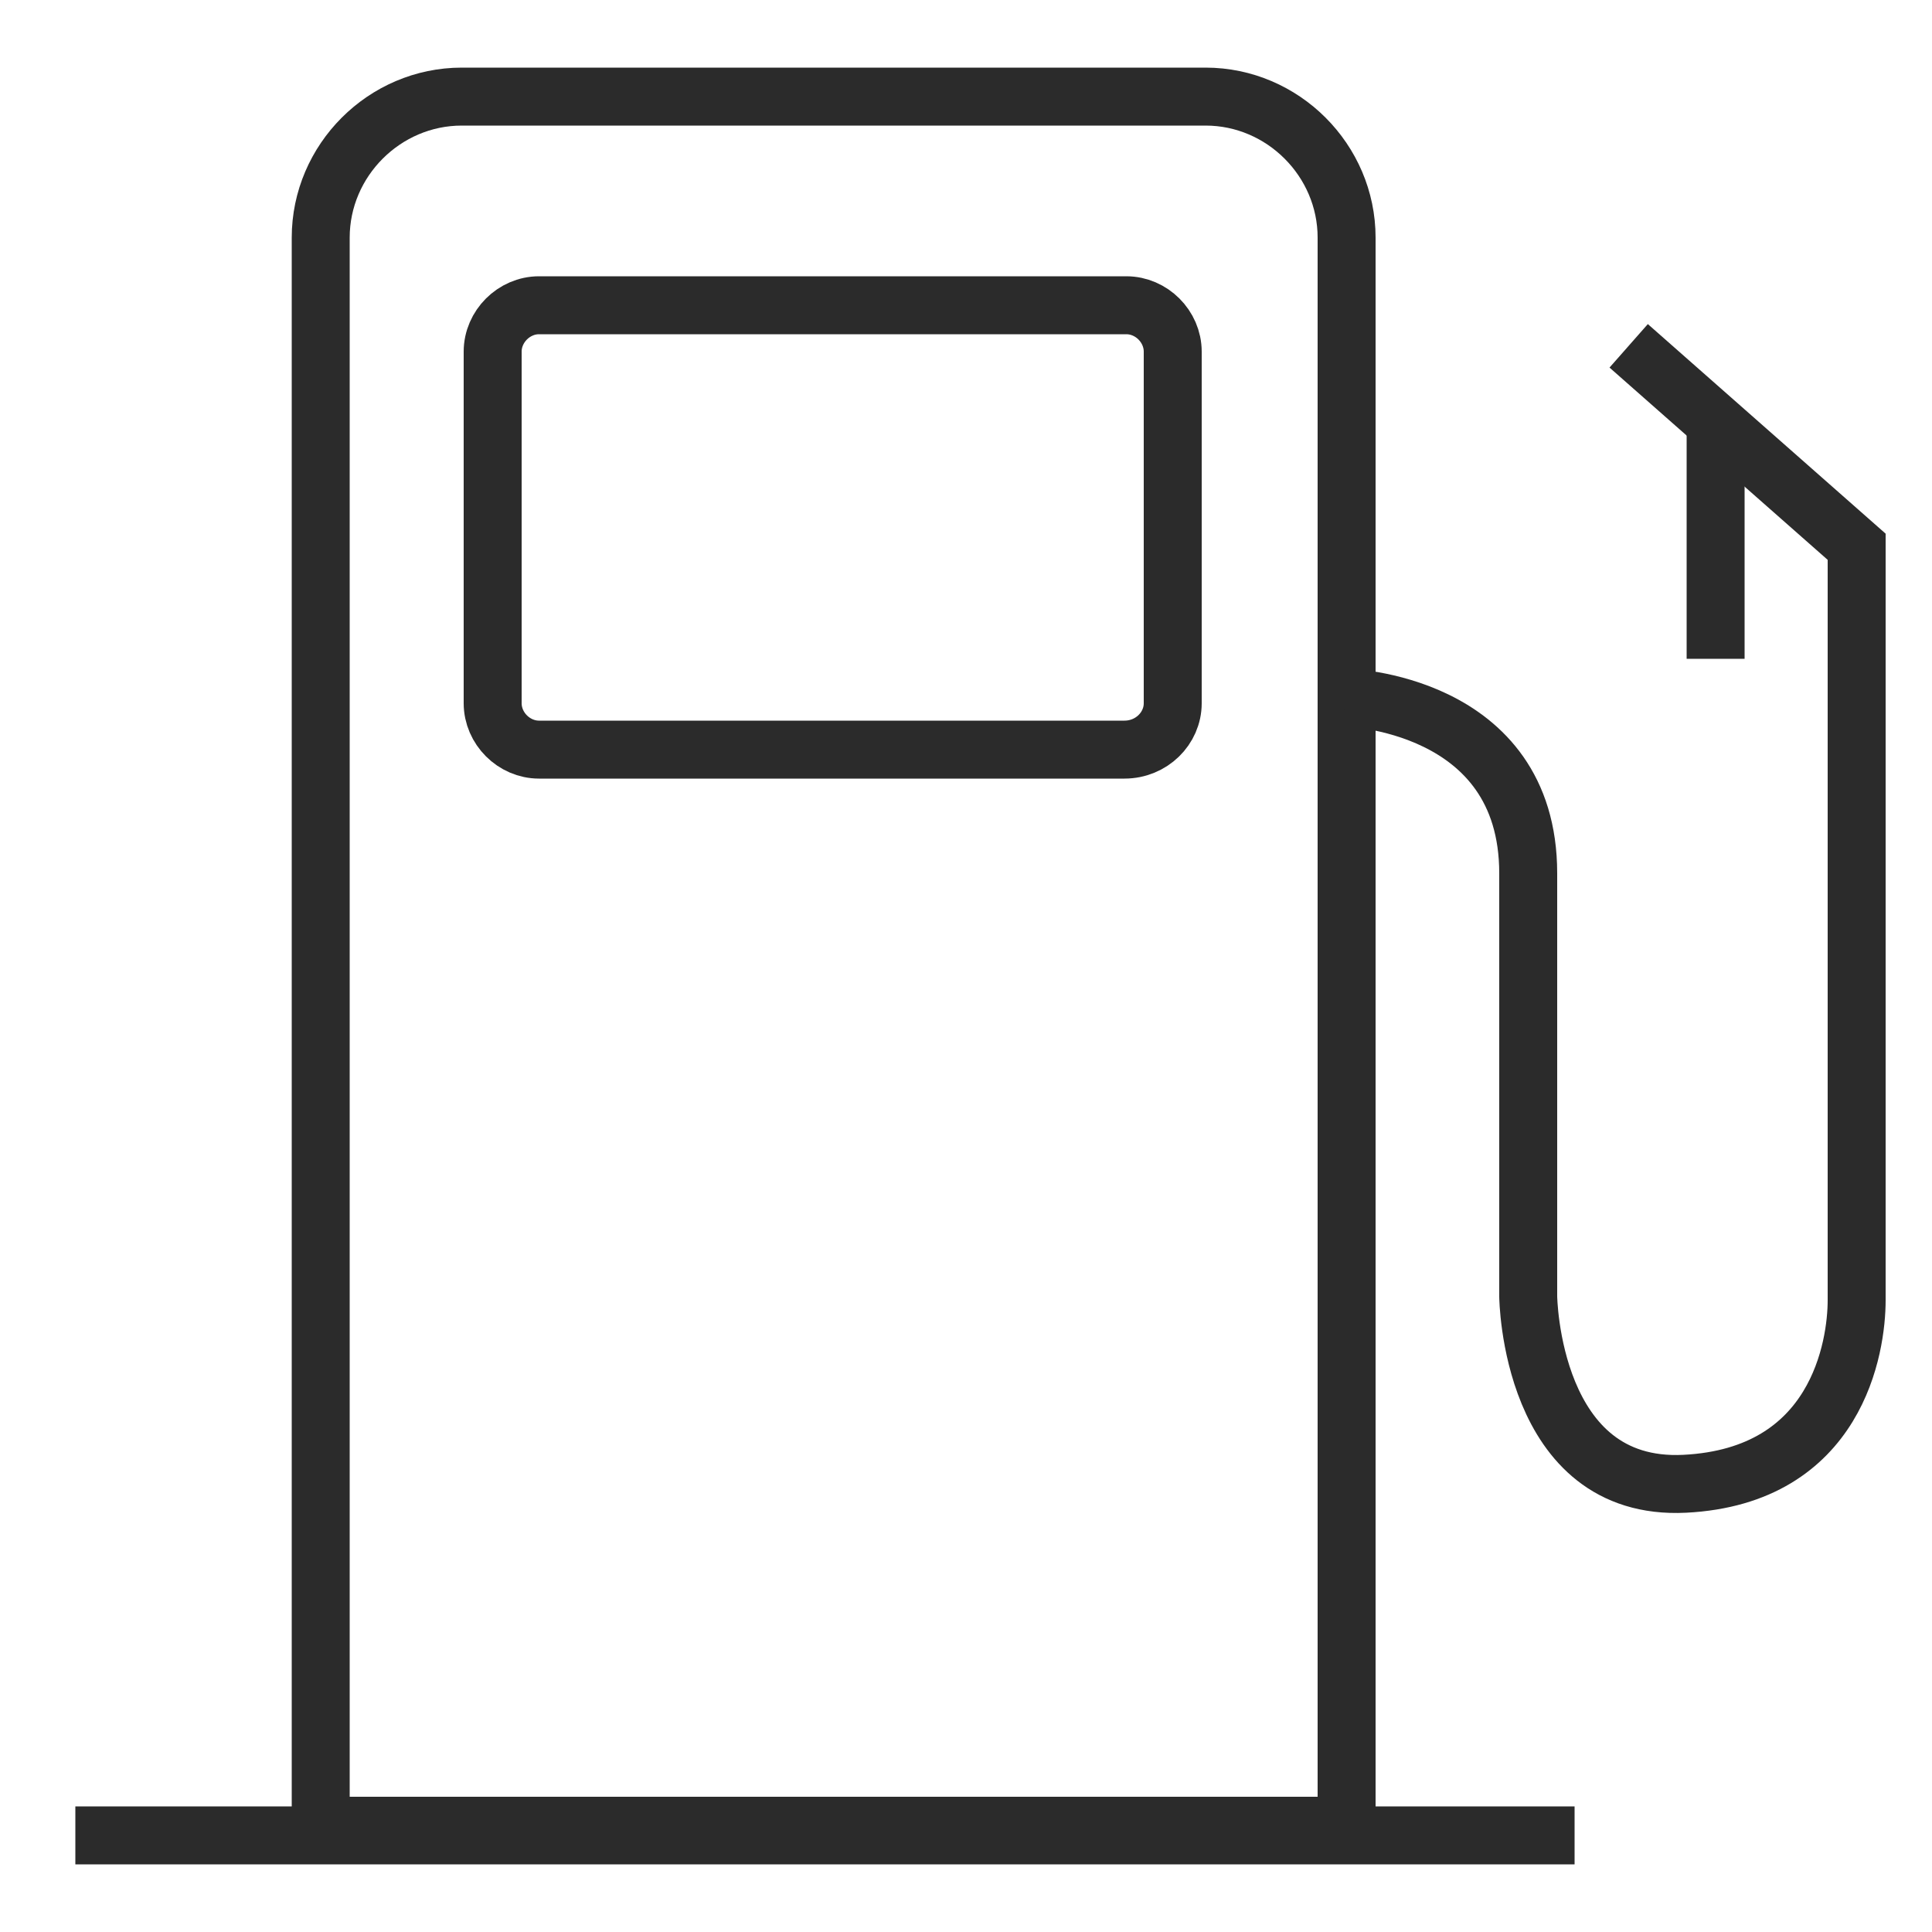 <?xml version="1.0" encoding="UTF-8" standalone="no"?>
<svg width="100px" height="100px" viewBox="0 0 100 100" version="1.1" xmlns="http://www.w3.org/2000/svg" xmlns:xlink="http://www.w3.org/1999/xlink" xmlns:sketch="http://www.bohemiancoding.com/sketch/ns">
    <!-- Generator: Sketch 3.3.3 (12081) - http://www.bohemiancoding.com/sketch -->
    <title>UMBERLLA</title>
    <desc>Created with Sketch.</desc>
    <defs></defs>
    <g id="Page-1" stroke="none" stroke-width="1" fill="none" fill-rule="evenodd" sketch:type="MSPage">
        <g id="UMBERLLA" sketch:type="MSArtboardGroup" stroke-width="3" stroke="#2B2B2B">
            <g id="fuel" sketch:type="MSLayerGroup" transform="translate(3, 5)">
                <g id="Group" sketch:type="MSShapeGroup">
                    <path d="M66.6,89.5 L13.6,89.5 L13.6,7.3 C13.6,3.3 16.9,0 20.9,0 L59.4,0 C63.4,0 66.7,3.3 66.7,7.3 L66.7,89.5 L66.6,89.5 Z" id="Shape"></path>
                    <path d="M0.9,90 L78.5,90" id="Shape"></path>
                    <path d="M55.2,33.8 L24.9,33.8 C23.6,33.8 22.5,32.7 22.5,31.4 L22.5,13.2 C22.5,11.9 23.6,10.8 24.9,10.8 L55.3,10.8 C56.6,10.8 57.7,11.9 57.7,13.2 L57.7,31.4 C57.7,32.7 56.6,33.8 55.2,33.8 L55.2,33.8 Z" id="Shape"></path>
                    <path d="M66.6,31.1 C66.6,31.1 76.1,31.3 76.1,40.2 L76.1,62.1 C76.1,62.1 76.2,72.2 84.2,71.8 C92.1,71.4 93.1,64.7 93.1,62.3 L93.1,23.3 L81.3,12.9" id="Shape"></path>
                    <path d="M85.8,29.1 L85.8,17" id="Shape"></path>
                </g>
            </g>
        </g>
    </g>
</svg>